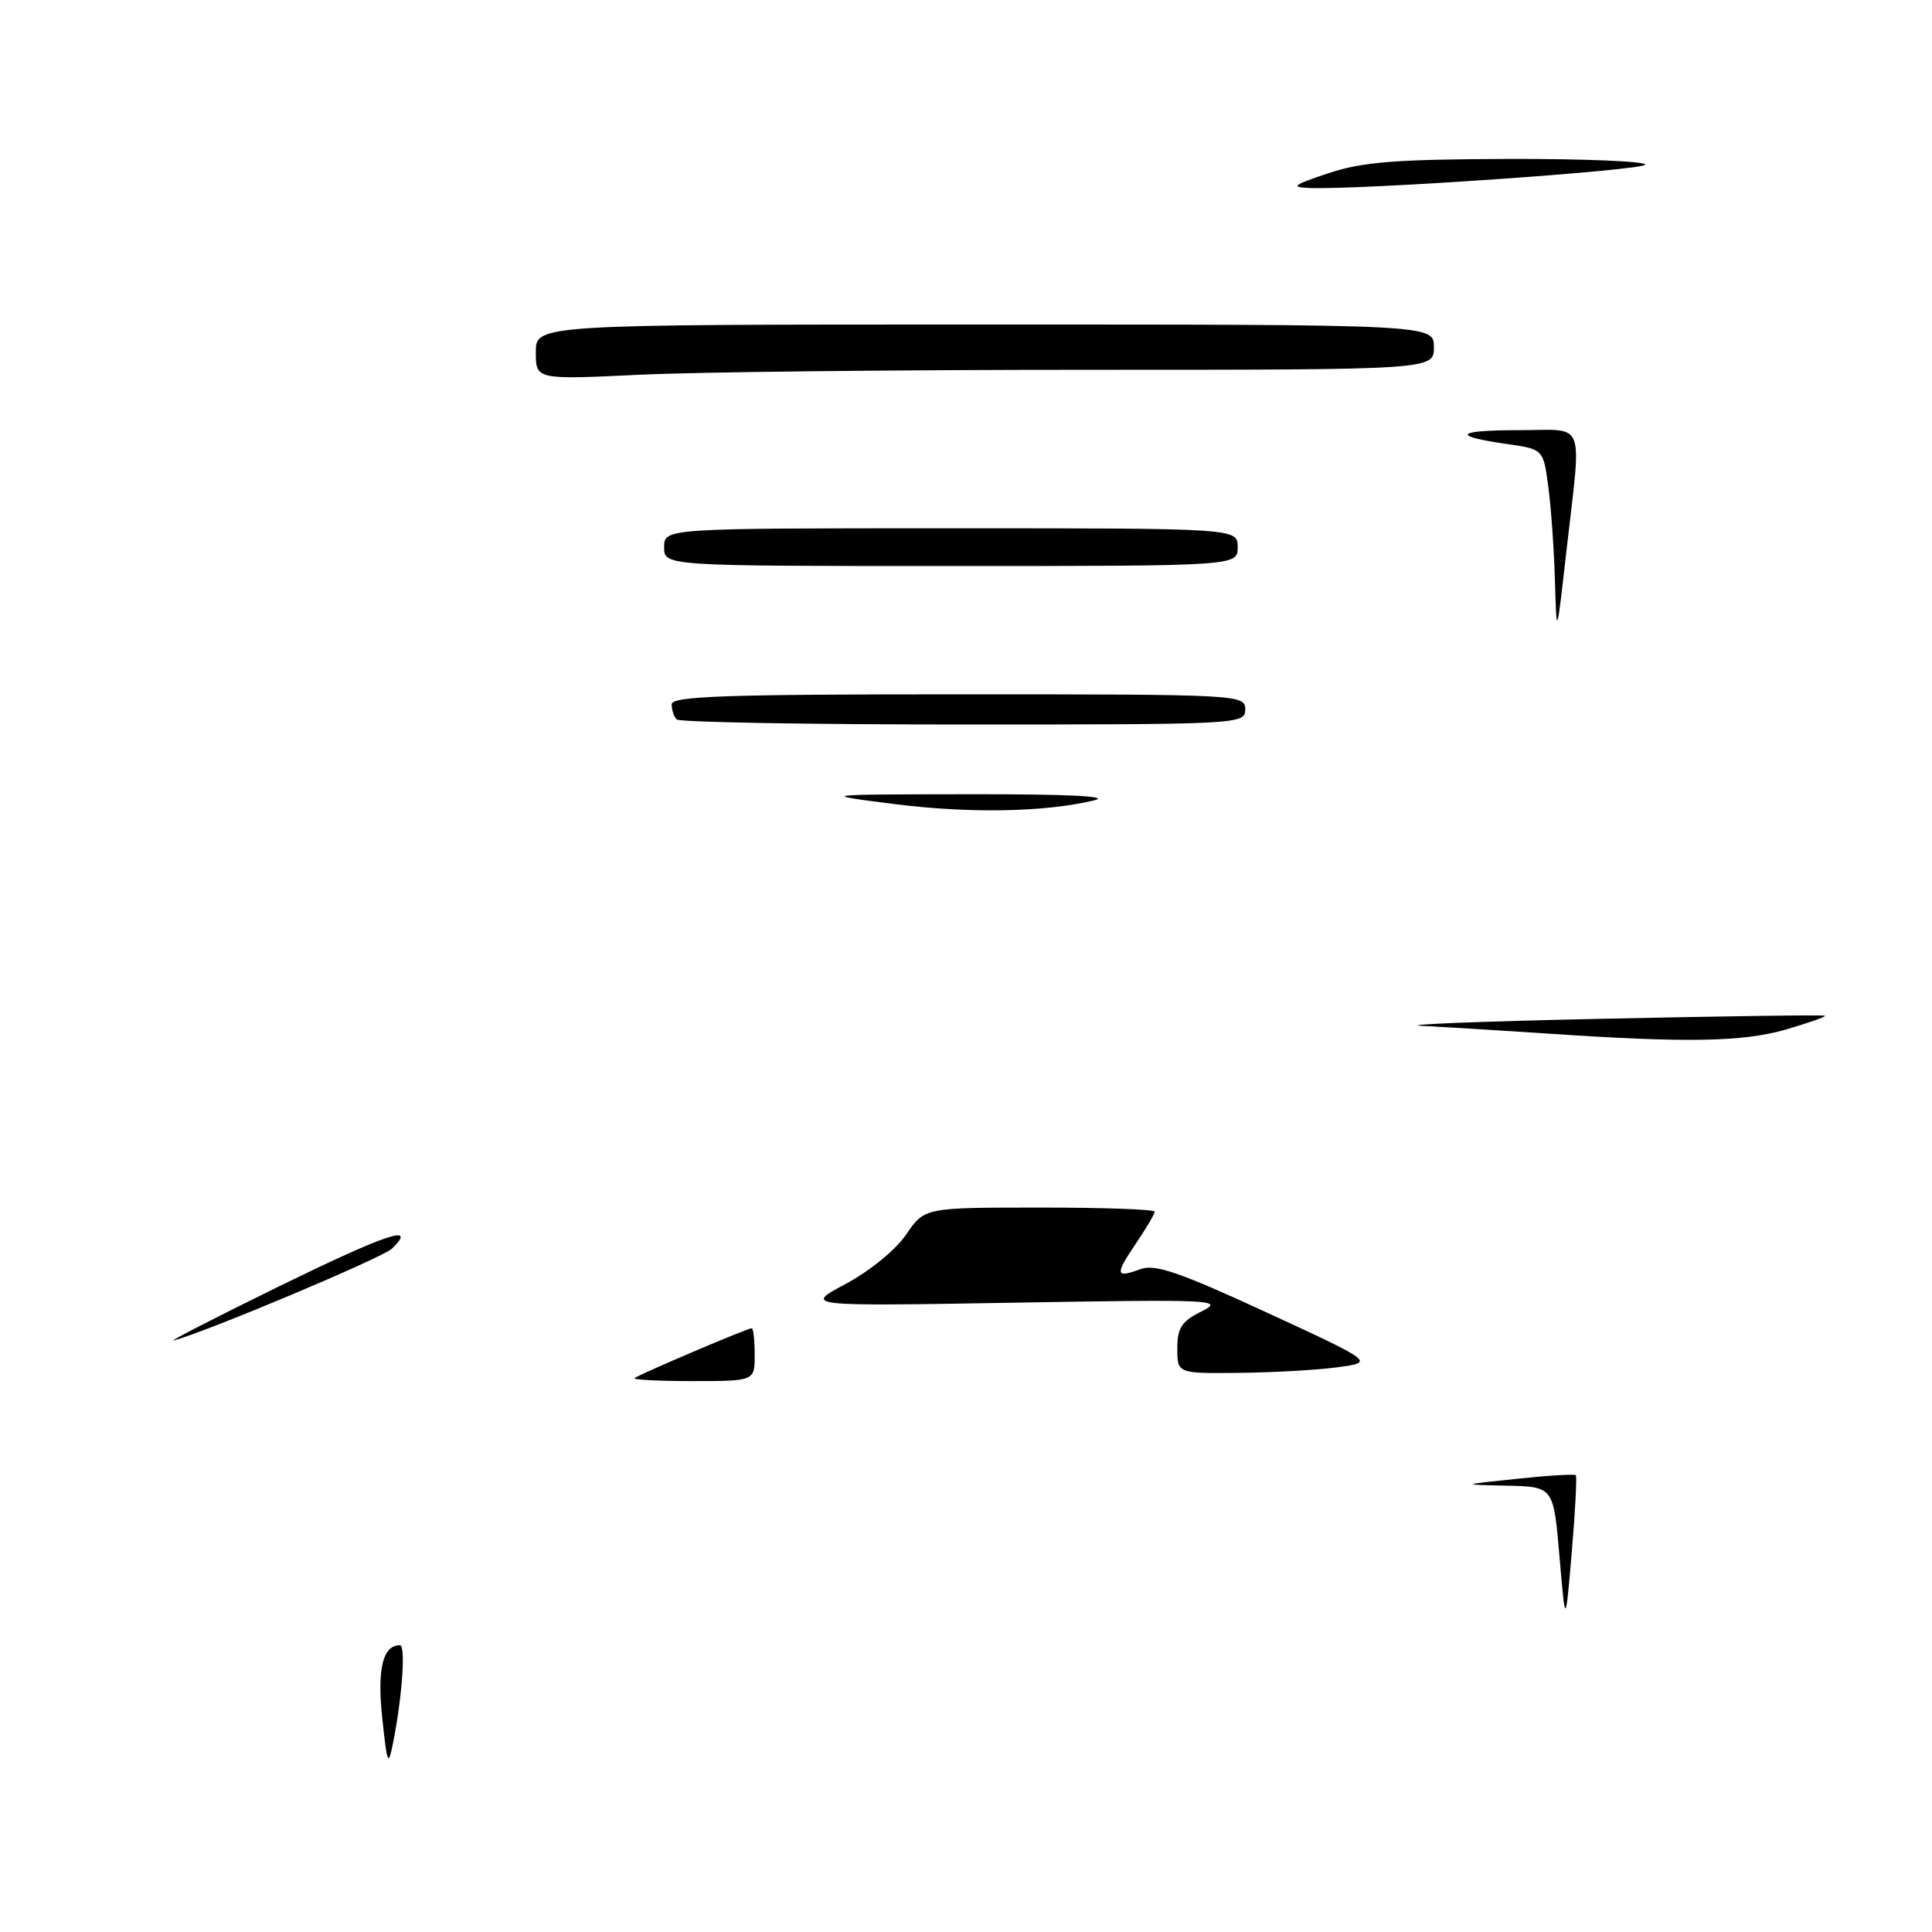 <?xml version="1.0" encoding="UTF-8" standalone="no"?>
<!DOCTYPE svg PUBLIC "-//W3C//DTD SVG 1.1//EN" "http://www.w3.org/Graphics/SVG/1.1/DTD/svg11.dtd" >
<svg xmlns="http://www.w3.org/2000/svg" xmlns:xlink="http://www.w3.org/1999/xlink" version="1.1" viewBox="0 0 256 256">
 <g >
 <path fill="currentColor"
d=" M 50.65 227.65 C 49.96 221.13 50.72 218.00 53.00 218.00 C 53.78 218.00 53.29 224.93 52.07 231.00 C 51.44 234.15 51.30 233.81 50.65 227.65 Z  M 206.64 206.25 C 205.85 197.00 205.85 197.00 199.67 196.86 C 193.50 196.73 193.50 196.73 201.00 195.95 C 205.12 195.51 208.63 195.30 208.80 195.47 C 208.97 195.64 208.73 200.21 208.27 205.64 C 207.43 215.50 207.43 215.50 206.64 206.25 Z  M 84.08 182.61 C 84.57 182.16 99.02 176.00 99.60 176.00 C 99.82 176.00 100.00 177.57 100.00 179.50 C 100.00 183.00 100.00 183.00 91.83 183.00 C 87.34 183.00 83.85 182.83 84.08 182.61 Z  M 156.00 178.68 C 156.00 175.94 156.56 175.08 159.25 173.75 C 162.30 172.23 160.77 172.16 134.50 172.61 C 106.50 173.09 106.50 173.09 112.07 170.12 C 115.23 168.43 118.69 165.61 120.07 163.58 C 122.50 160.01 122.50 160.01 137.75 160.01 C 146.14 160.00 153.00 160.25 153.00 160.55 C 153.00 160.86 151.89 162.74 150.53 164.75 C 147.70 168.91 147.78 169.40 151.11 168.17 C 153.04 167.46 156.25 168.56 167.80 173.89 C 182.11 180.50 182.11 180.50 177.30 181.16 C 174.66 181.53 168.79 181.86 164.25 181.91 C 156.00 182.00 156.00 182.00 156.00 178.68 Z  M 36.89 170.49 C 51.27 163.46 55.41 162.07 51.94 165.45 C 50.72 166.64 27.51 176.41 23.00 177.63 C 22.18 177.85 28.43 174.64 36.89 170.49 Z  M 205.00 136.95 C 199.22 136.56 191.80 136.11 188.50 135.94 C 185.20 135.77 195.78 135.35 212.00 135.00 C 228.22 134.65 241.65 134.46 241.82 134.59 C 242.00 134.71 239.68 135.53 236.67 136.41 C 230.93 138.07 223.48 138.20 205.00 136.95 Z  M 118.50 106.54 C 108.50 105.27 108.50 105.27 128.50 105.24 C 141.37 105.22 147.25 105.50 145.00 106.05 C 138.45 107.62 128.52 107.81 118.50 106.54 Z  M 89.67 95.33 C 89.30 94.97 89.00 94.07 89.00 93.33 C 89.00 92.25 96.00 92.00 127.00 92.00 C 164.33 92.00 165.00 92.04 165.00 94.00 C 165.00 95.96 164.33 96.00 127.67 96.00 C 107.13 96.00 90.03 95.70 89.67 95.33 Z  M 206.04 77.00 C 205.92 72.88 205.53 67.25 205.16 64.51 C 204.50 59.52 204.50 59.52 199.65 58.83 C 192.18 57.76 192.88 57.00 201.33 57.00 C 210.26 57.00 209.58 55.25 207.56 73.00 C 206.26 84.50 206.26 84.50 206.04 77.00 Z  M 88.00 72.50 C 88.00 70.00 88.00 70.00 126.00 70.00 C 164.00 70.00 164.00 70.00 164.00 72.50 C 164.00 75.00 164.00 75.00 126.00 75.00 C 88.00 75.00 88.00 75.00 88.00 72.50 Z  M 71.00 46.66 C 71.00 43.00 71.00 43.00 130.50 43.00 C 190.00 43.00 190.00 43.00 190.00 46.00 C 190.00 49.00 190.00 49.00 144.16 49.00 C 118.95 49.00 92.17 49.29 84.66 49.66 C 71.00 50.31 71.00 50.31 71.00 46.66 Z  M 176.00 22.96 C 180.50 21.46 184.82 21.11 199.75 21.06 C 209.79 21.03 218.00 21.37 218.00 21.81 C 218.00 22.56 180.35 25.18 173.50 24.91 C 170.95 24.81 171.32 24.52 176.00 22.96 Z "/>
</g>
</svg>